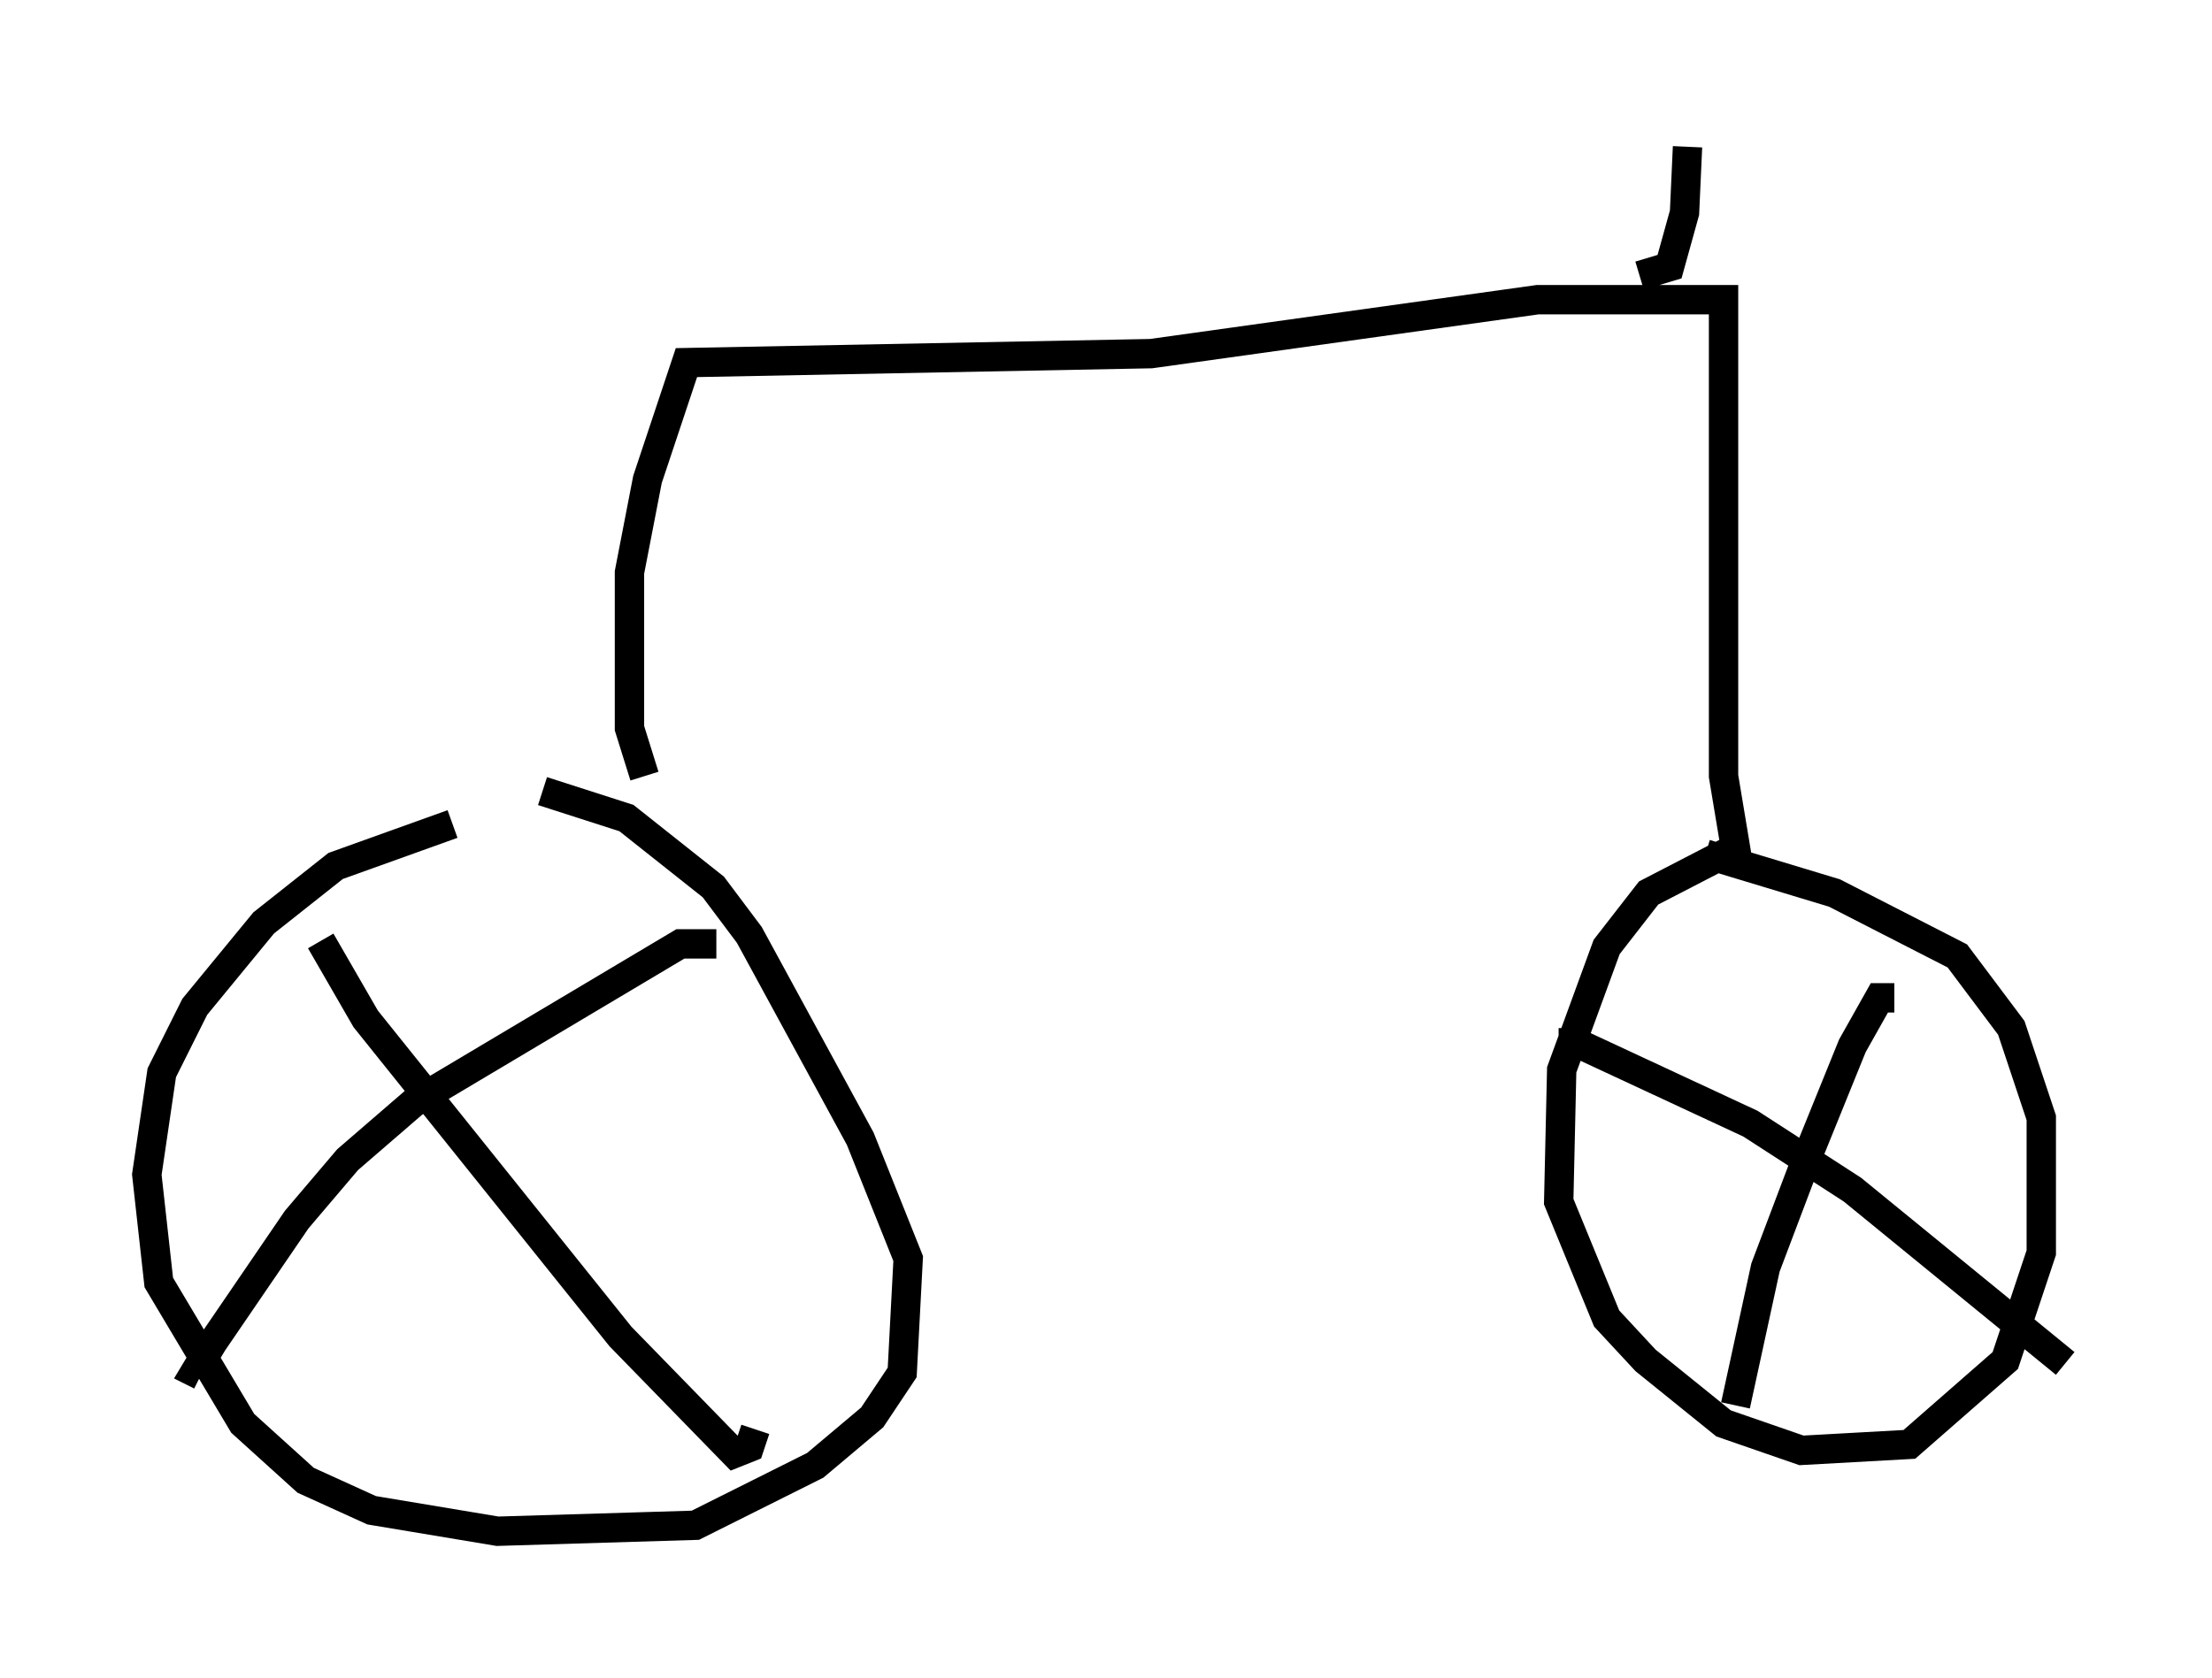 <?xml version="1.0" encoding="utf-8" ?>
<svg baseProfile="full" height="57.163" version="1.1" width="75.334" xmlns="http://www.w3.org/2000/svg" xmlns:ev="http://www.w3.org/2001/xml-events" xmlns:xlink="http://www.w3.org/1999/xlink"><defs /><rect fill="white" height="57.163" width="75.334" x="0" y="0" /><path d="M21.129, 28.071 m-5.717, 0.0 l-3.981, 1.429 -2.45, 1.94 l-2.348, 2.858 -1.123, 2.246 l-0.51, 3.471 0.408, 3.675 l2.858, 4.798 2.144, 1.94 l2.246, 1.021 4.288, 0.715 l6.738, -0.204 4.083, -2.042 l1.94, -1.633 1.021, -1.531 l0.204, -3.879 -1.633, -4.083 l-3.777, -6.942 -1.225, -1.633 l-2.96, -2.348 -2.858, -0.919 m3.471, -0.51 l-0.51, -1.633 0.0, -5.308 l0.613, -3.165 1.327, -3.981 l15.823, -0.306 13.169, -1.838 l6.329, 0.0 0.0, 16.231 l0.408, 2.45 -2.96, 1.531 l-1.429, 1.838 -1.531, 4.185 l-0.102, 4.492 1.633, 3.981 l1.327, 1.429 2.654, 2.144 l2.654, 0.919 3.675, -0.204 l3.267, -2.858 1.225, -3.675 l0.0, -4.594 -1.021, -3.063 l-1.838, -2.45 -4.185, -2.144 l-4.39, -1.327 m-47.163, 2.96 l1.531, 2.654 8.677, 10.821 l3.879, 3.981 0.51, -0.204 l0.204, -0.613 m-1.327, -16.538 l-1.225, 0.0 -9.086, 5.41 l-2.246, 1.94 -1.735, 2.042 l-2.858, 4.185 -0.613, 1.021 l0.204, 0.102 m46.244, -11.331 l0.613, 0.0 5.921, 2.756 l3.471, 2.246 7.248, 5.921 m-5.819, -12.454 l-0.51, 0.0 -0.919, 1.633 l-1.531, 3.777 -1.429, 3.777 l-1.021, 4.696 m-3.267, -38.486 l1.021, -0.306 0.51, -1.838 l0.102, -2.246 " fill="none" stroke="black" stroke-width="1" /></svg>